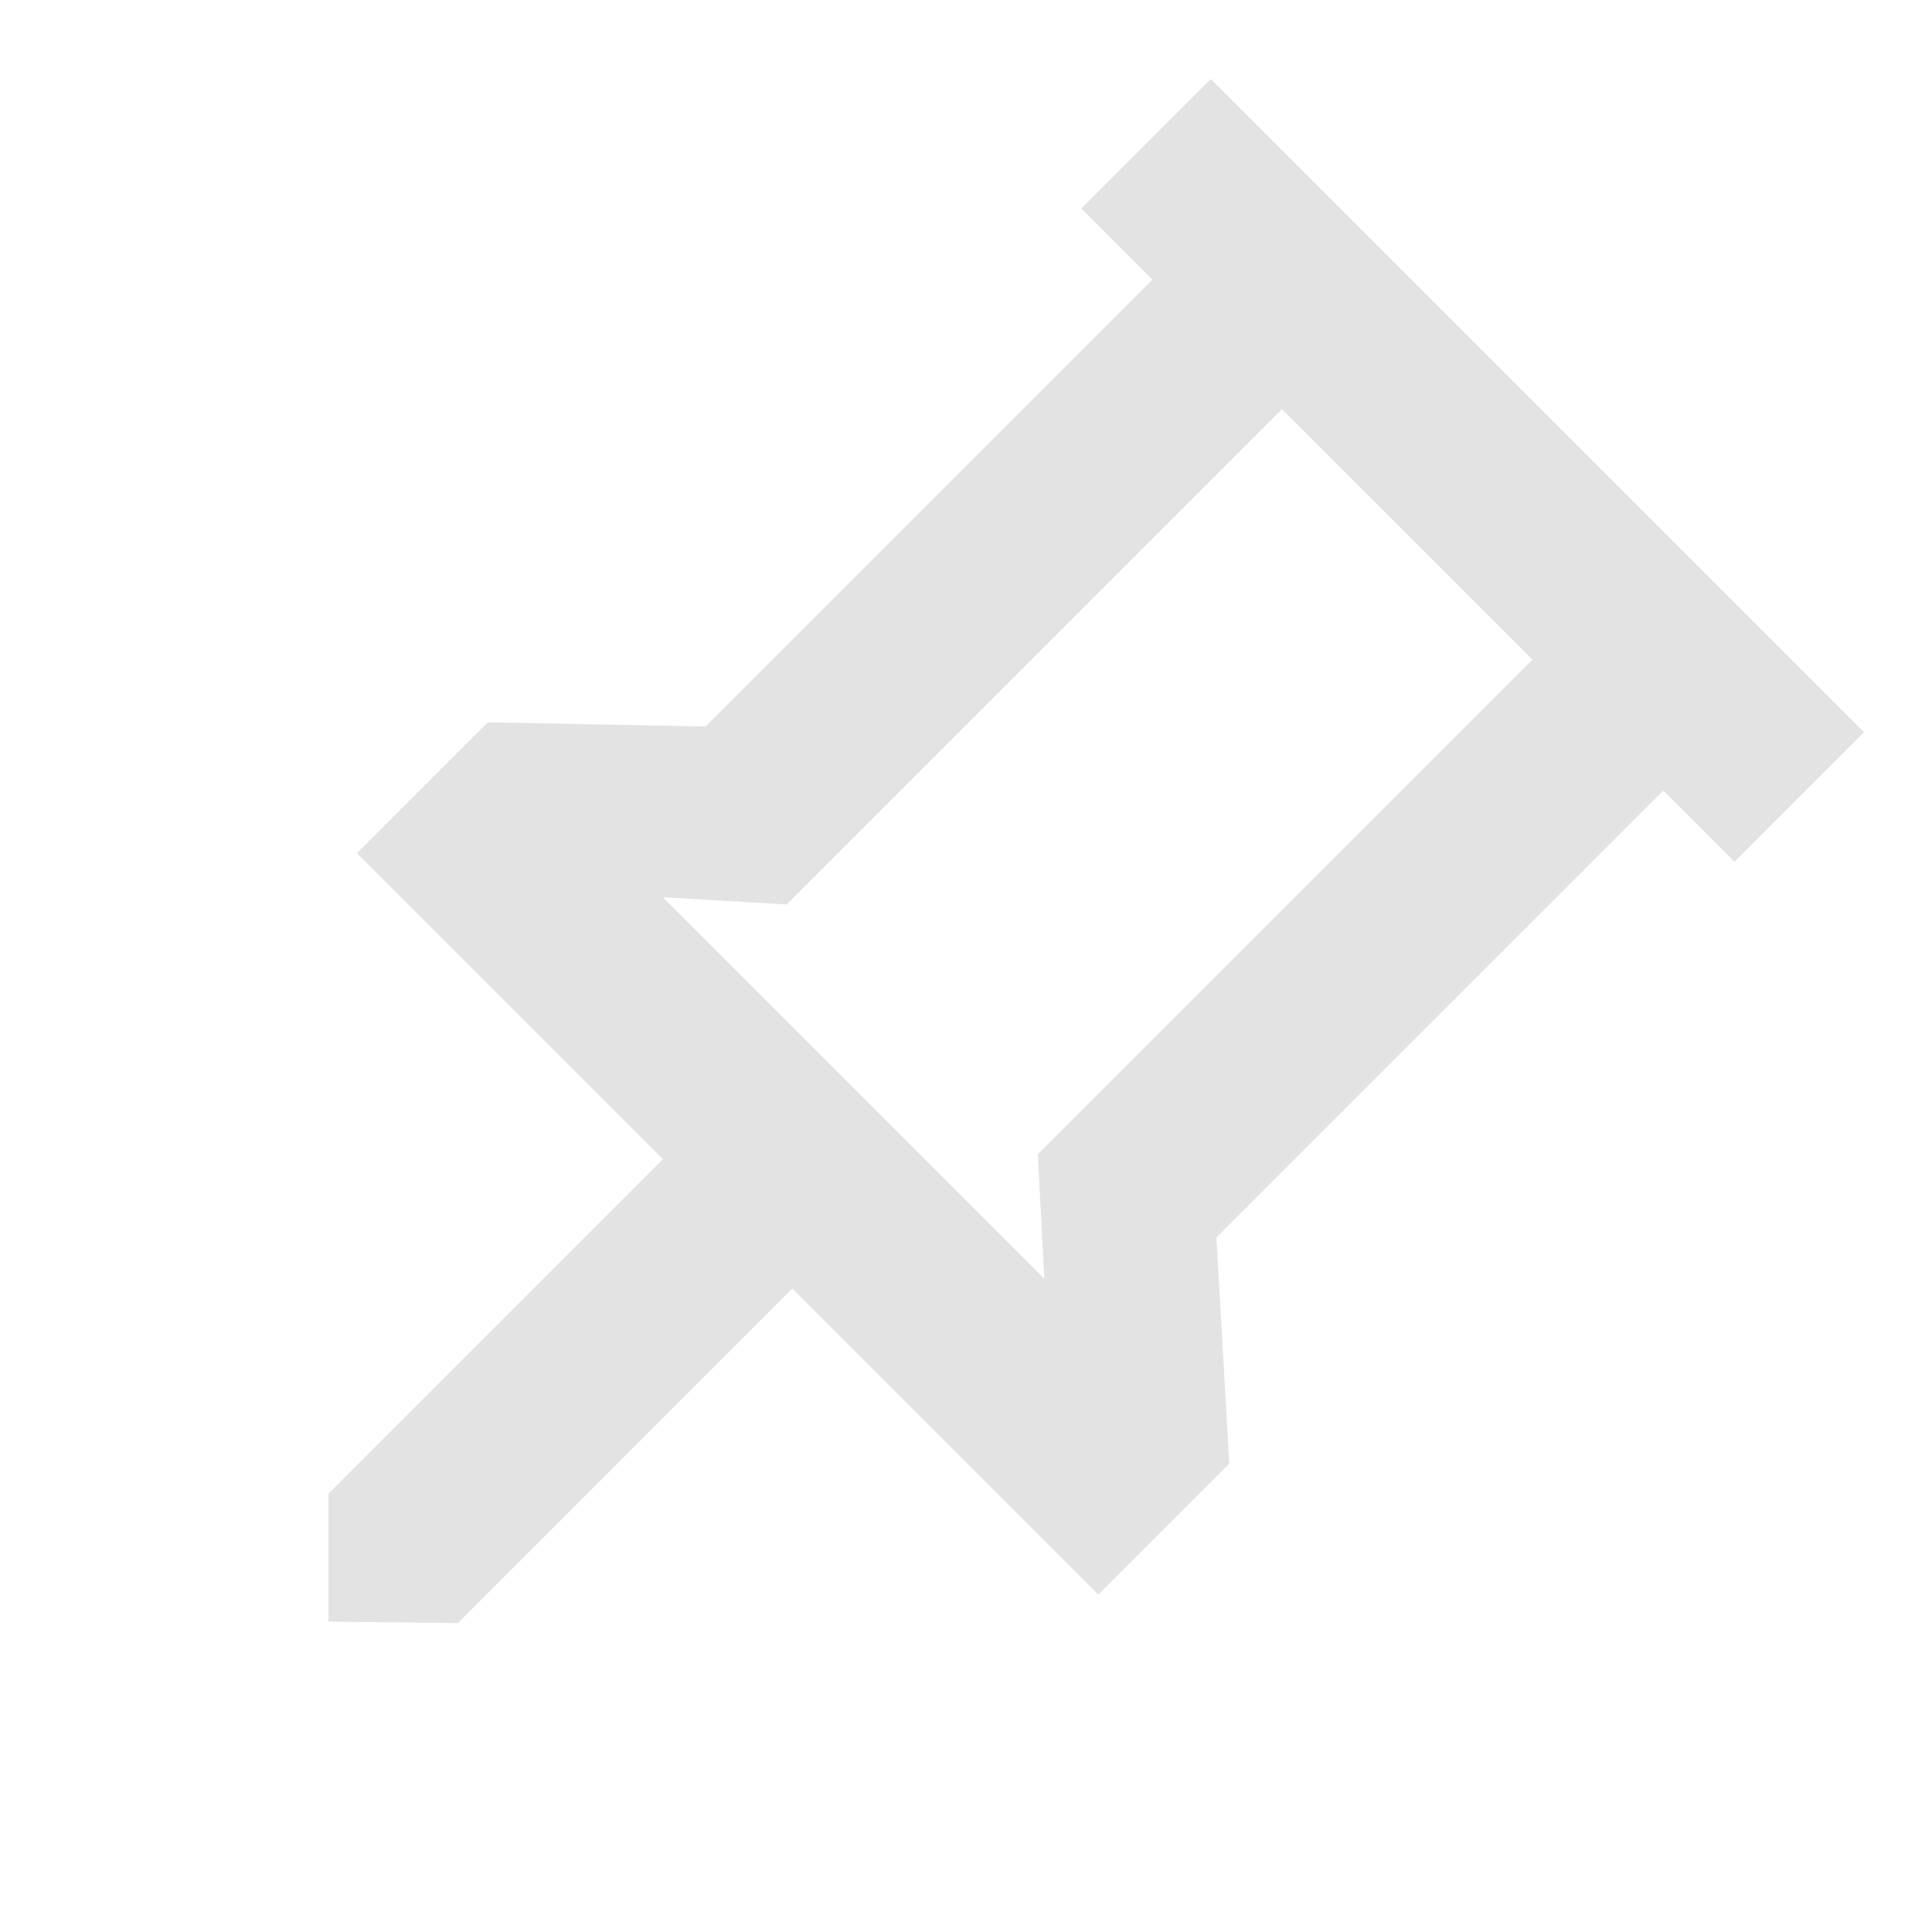 <svg xmlns="http://www.w3.org/2000/svg" height="48px" viewBox="0 -960 960 960" width="48px" fill="#e3e3e3">
<path d="

M424.139-419.381Zm-94.752-94.752 61.518 3.535L636.978-756.671 761.428-632.22 515.702-386.494l3.189 61.865L329.386-514.134ZM604.451-345.135 826.482-567.167l35.355 35.355 64.347-64.347-324.562-324.562-64.347 64.347 35.355 35.355-222.031 222.032-108.187-2.121-65.054 65.054 152.028 152.028L163.216-217.856v63.64l64.347.707 166.17-166.17L545.761-167.651l65.054-65.054-6.364-112.43Z
"/>
</svg>